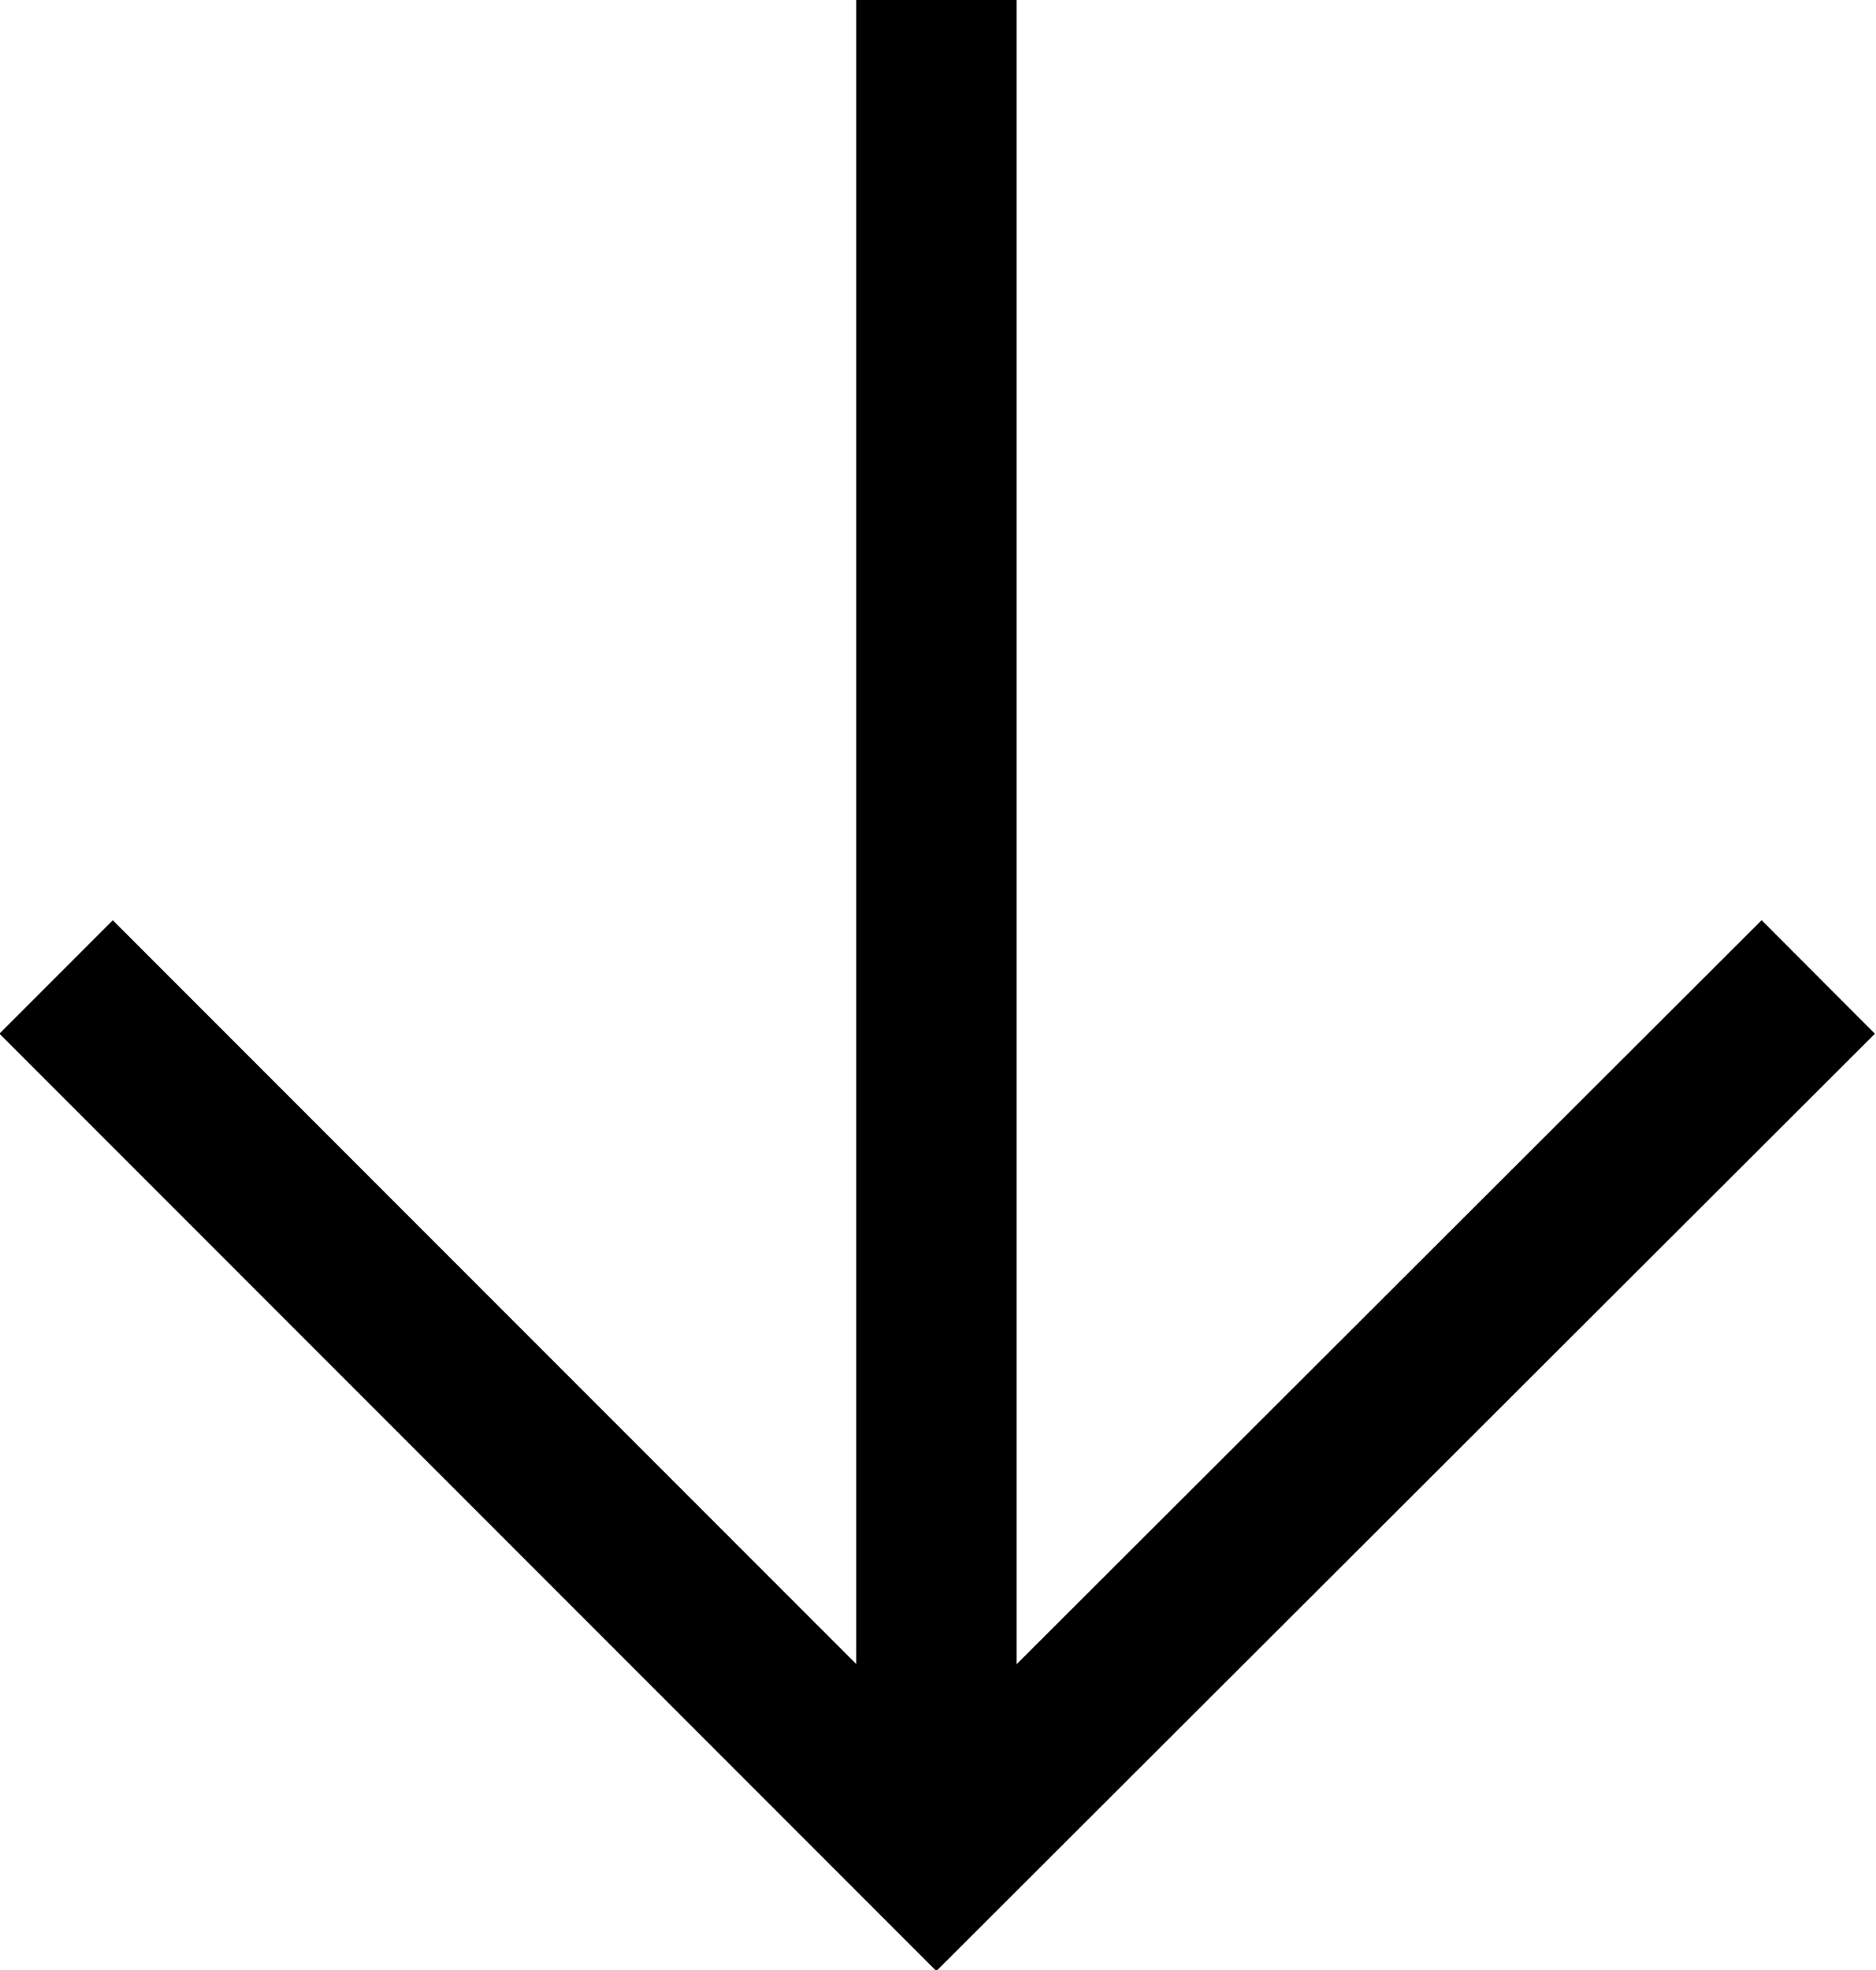 <?xml version="1.0" encoding="UTF-8"?><svg id="uuid-c644b950-d8fd-416a-ad48-46b636d08deb" xmlns="http://www.w3.org/2000/svg" width="11.7" height="12.28" viewBox="0 0 11.7 12.28"><line x1="5.84" x2="5.84" y2="11.58" fill="none" stroke="#000" stroke-miterlimit="10"/><polyline points=".35 6.09 5.84 11.58 11.34 6.09" fill="none" stroke="#000" stroke-miterlimit="10"/></svg>
